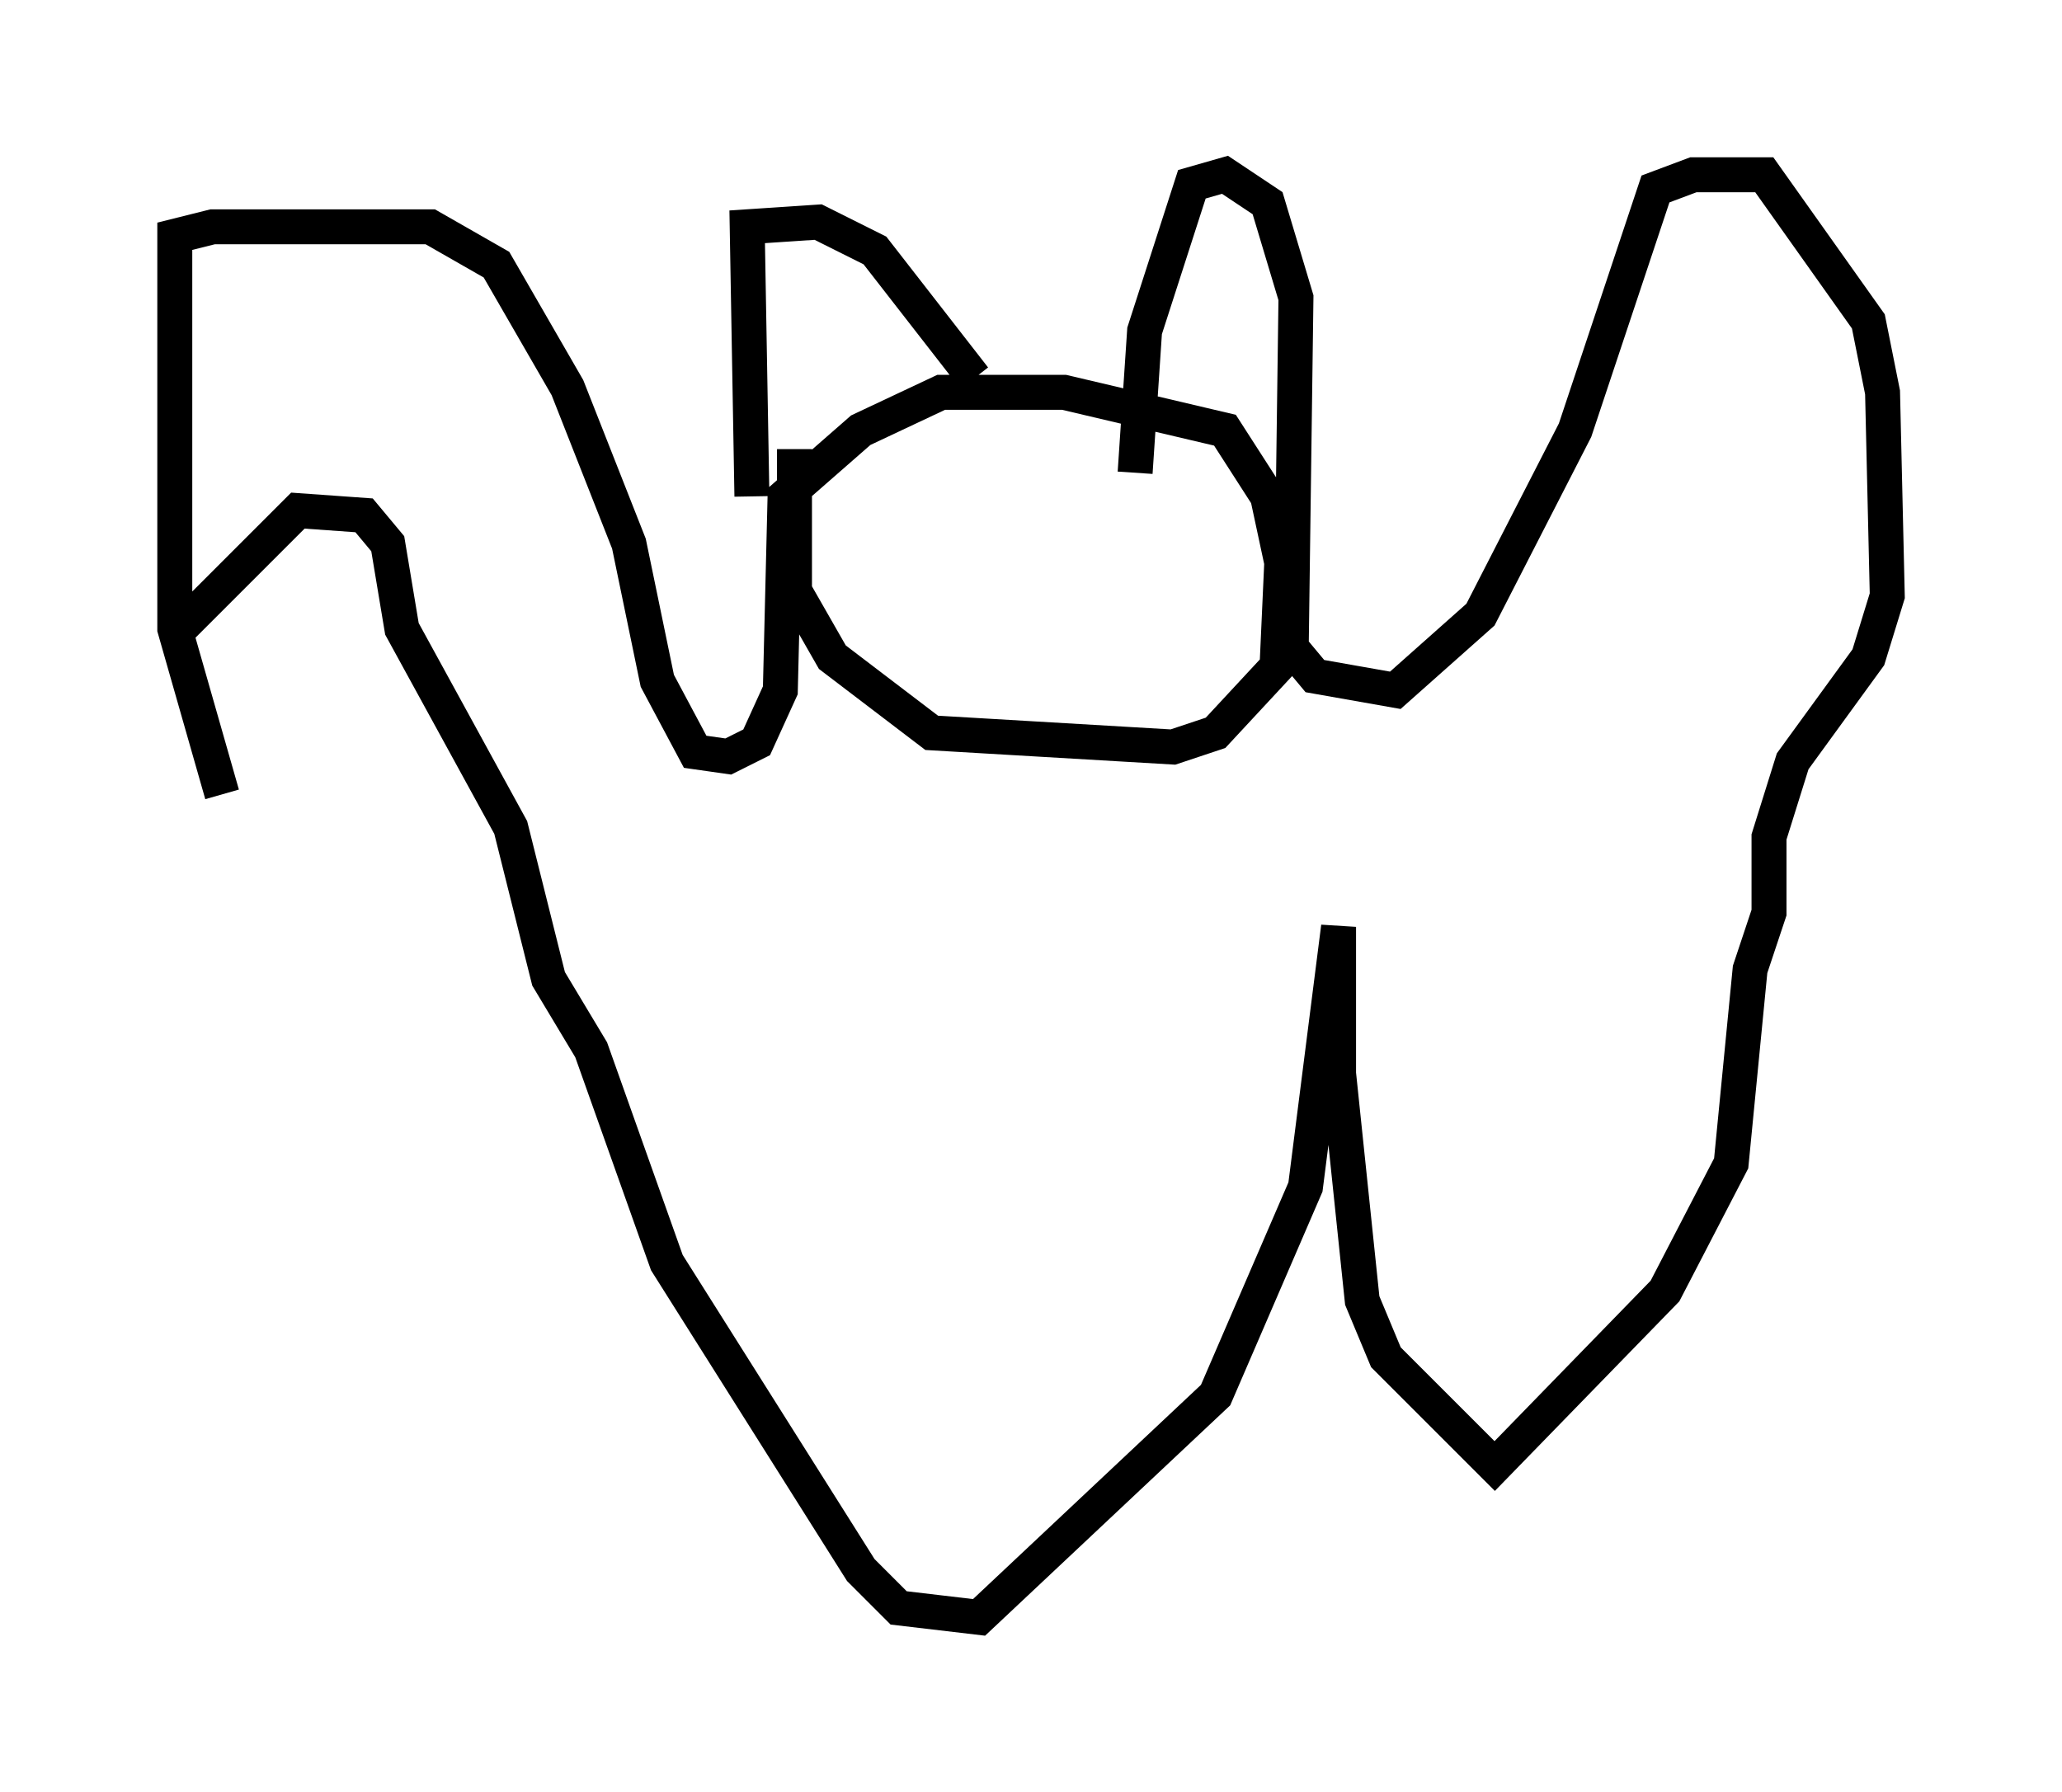 <?xml version="1.0" encoding="utf-8" ?>
<svg baseProfile="full" height="51.272" version="1.1" width="58.985" xmlns="http://www.w3.org/2000/svg" xmlns:ev="http://www.w3.org/2001/xml-events" xmlns:xlink="http://www.w3.org/1999/xlink"><defs /><rect fill="white" height="51.272" width="58.985" x="0" y="0" /><path d="M7.571, 24.621 m-1.218, -1.894 l-1.353, -4.736 0.0, -11.231 l1.083, -0.271 6.225, 0.0 l1.894, 1.083 2.03, 3.518 l1.759, 4.465 0.812, 3.924 l1.083, 2.03 0.947, 0.135 l0.812, -0.406 0.677, -1.488 l0.135, -5.548 2.165, -1.894 l2.3, -1.083 3.518, 0.0 l4.601, 1.083 1.218, 1.894 l0.406, 1.894 -0.135, 2.977 l-1.759, 1.894 -1.218, 0.406 l-6.901, -0.406 -2.842, -2.165 l-1.083, -1.894 0.0, -4.059 m-1.218, 1.353 l-0.135, -7.713 2.03, -0.135 l1.624, 0.812 2.842, 3.654 m4.601, 2.706 l0.271, -4.059 1.353, -4.195 l0.947, -0.271 1.218, 0.812 l0.812, 2.706 -0.135, 10.013 l0.677, 0.812 2.3, 0.406 l2.436, -2.165 2.706, -5.277 l2.3, -6.901 1.083, -0.406 l2.03, 0.0 2.977, 4.195 l0.406, 2.03 0.135, 5.819 l-0.541, 1.759 -2.165, 2.977 l-0.677, 2.165 0.0, 2.165 l-0.541, 1.624 -0.541, 5.548 l-1.894, 3.654 -4.871, 5.007 l-3.112, -3.112 -0.677, -1.624 l-0.677, -6.495 0.0, -4.195 l-0.947, 7.442 -2.571, 5.954 l-6.766, 6.36 -2.3, -0.271 l-1.083, -1.083 -5.548, -8.796 l-2.165, -6.089 -1.218, -2.03 l-1.083, -4.33 -3.112, -5.683 l-0.406, -2.436 -0.677, -0.812 l-1.894, -0.135 -3.383, 3.383 " fill="none" stroke="black" stroke-width="1" /></svg>